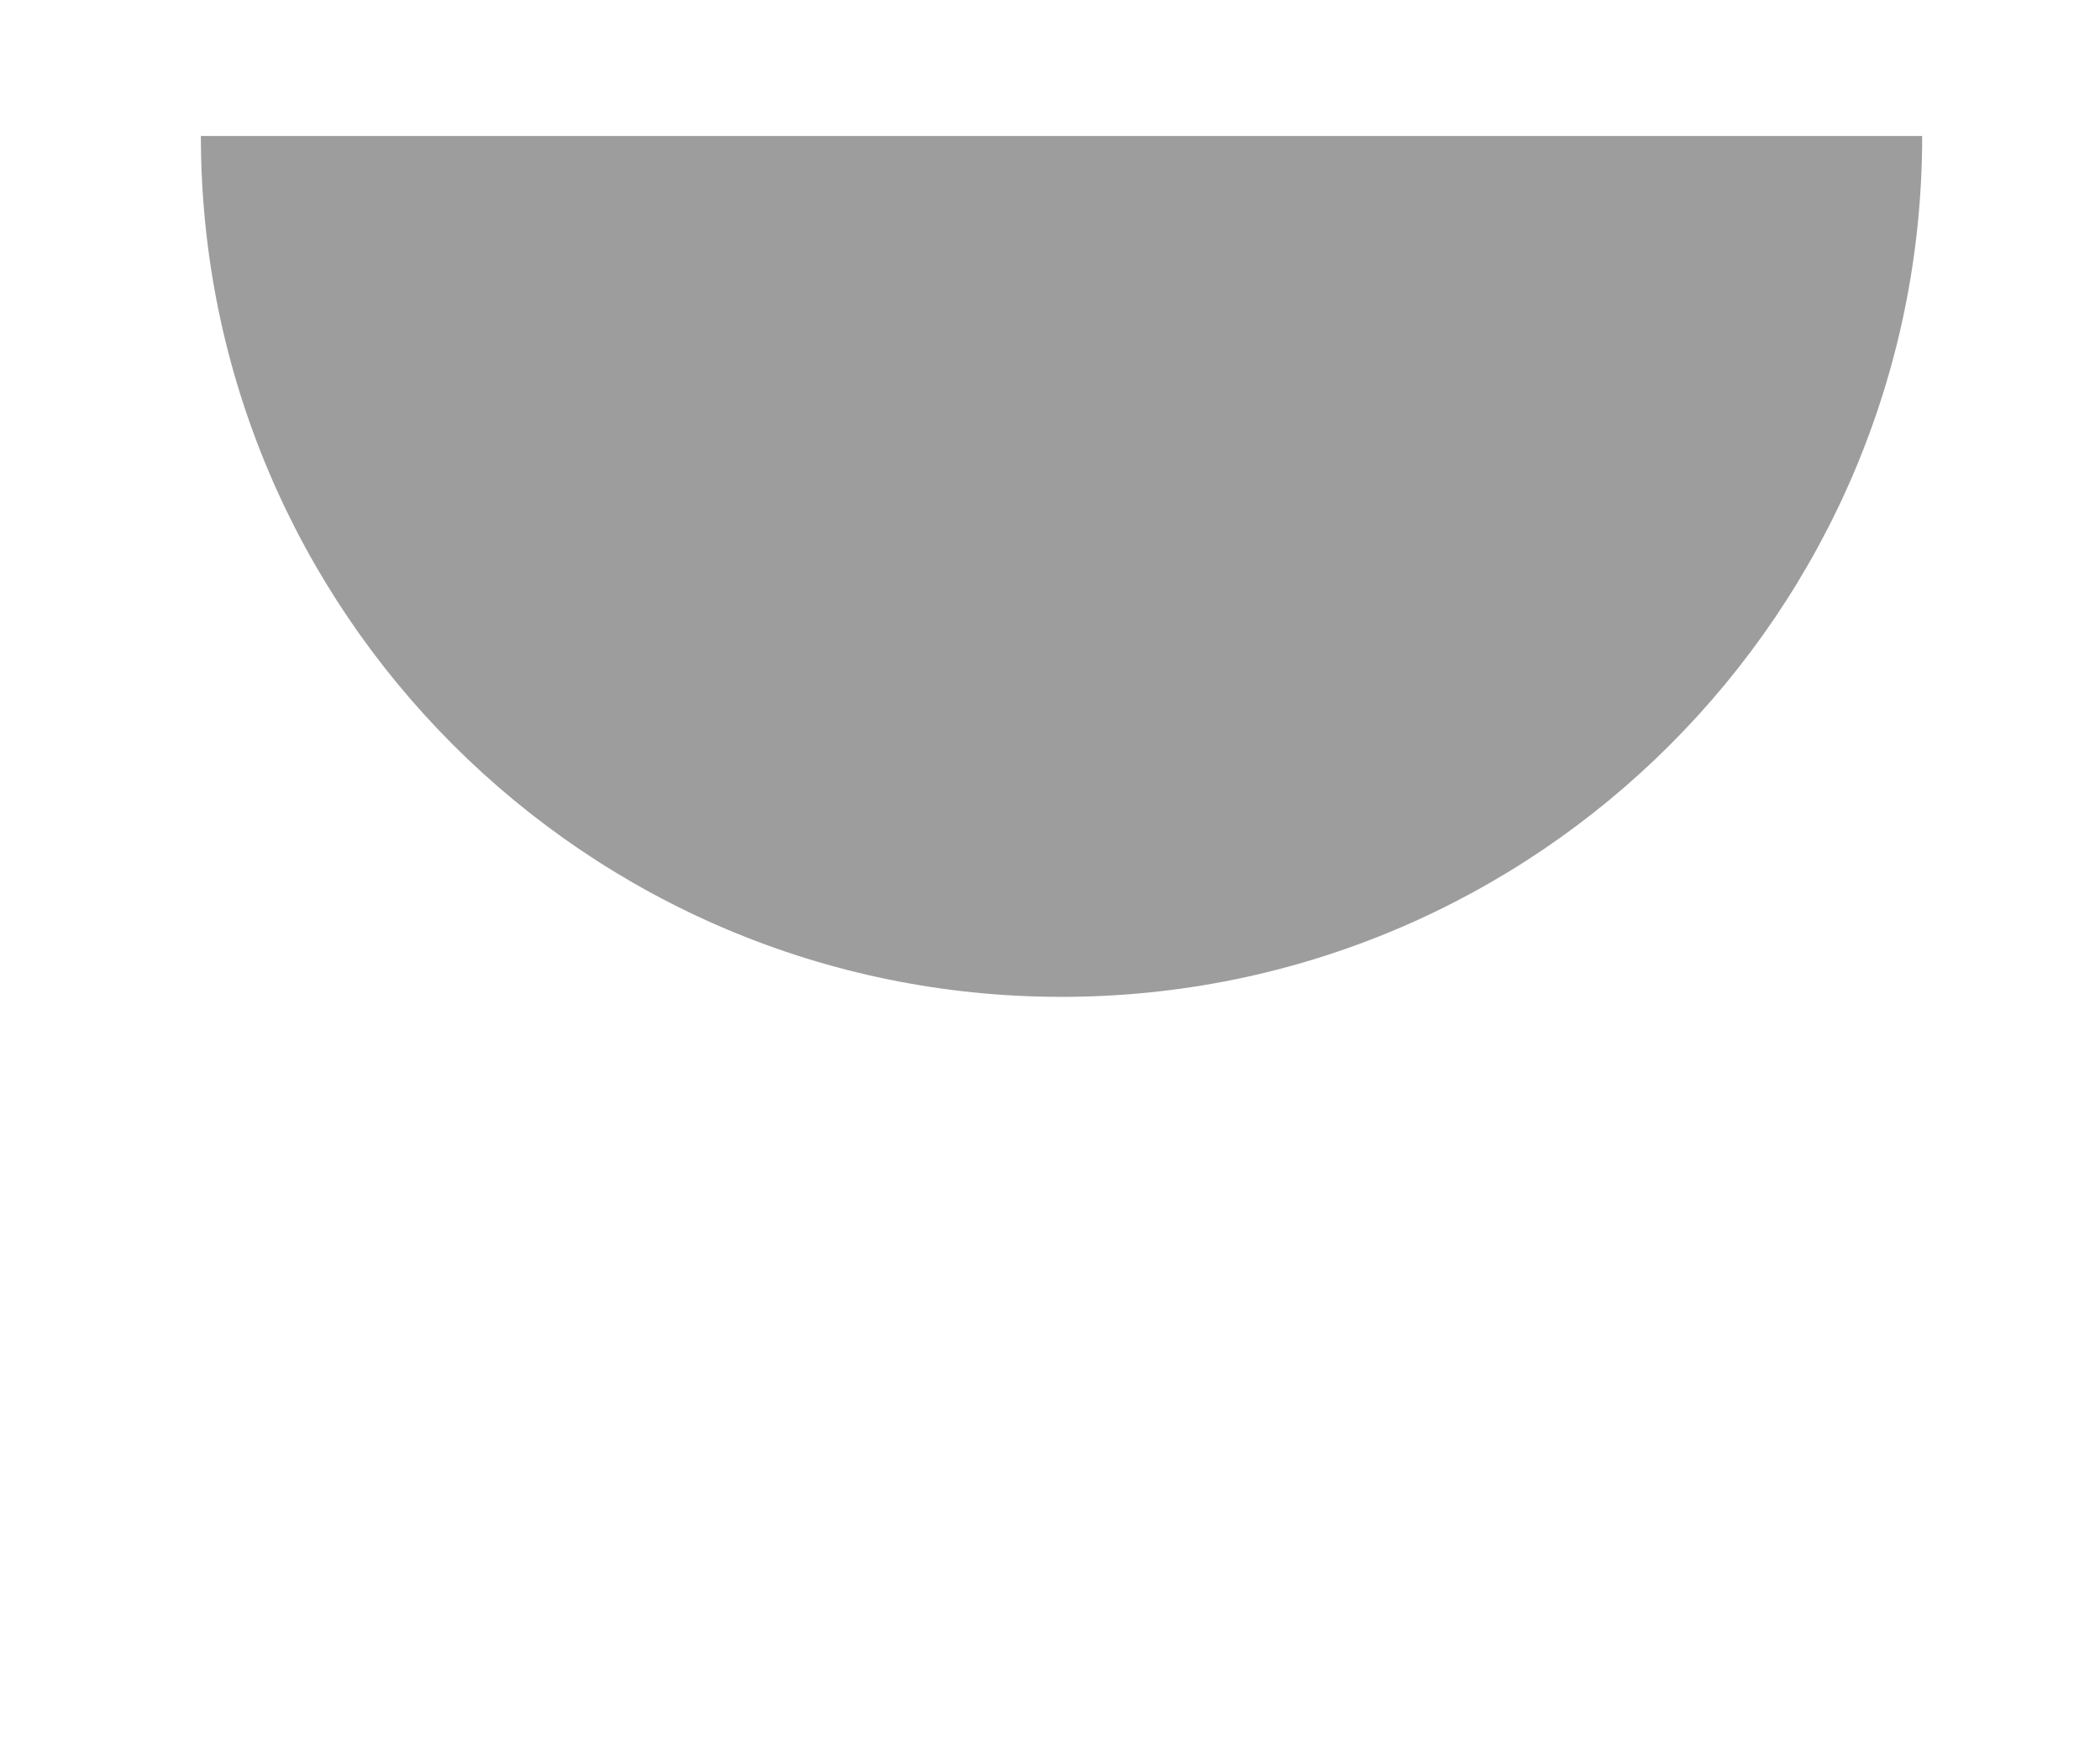 <svg width="61" height="51" viewBox="0 0 61 51" fill="none" xmlns="http://www.w3.org/2000/svg">
<path fill-rule="evenodd" clip-rule="evenodd" d="M55.835 3.95C55.835 17.757 44.642 28.95 30.835 28.95C17.027 28.95 5.835 17.757 5.835 3.95H55.835Z" fill="#3D3D3D" fill-opacity="0.5"/>
</svg>
